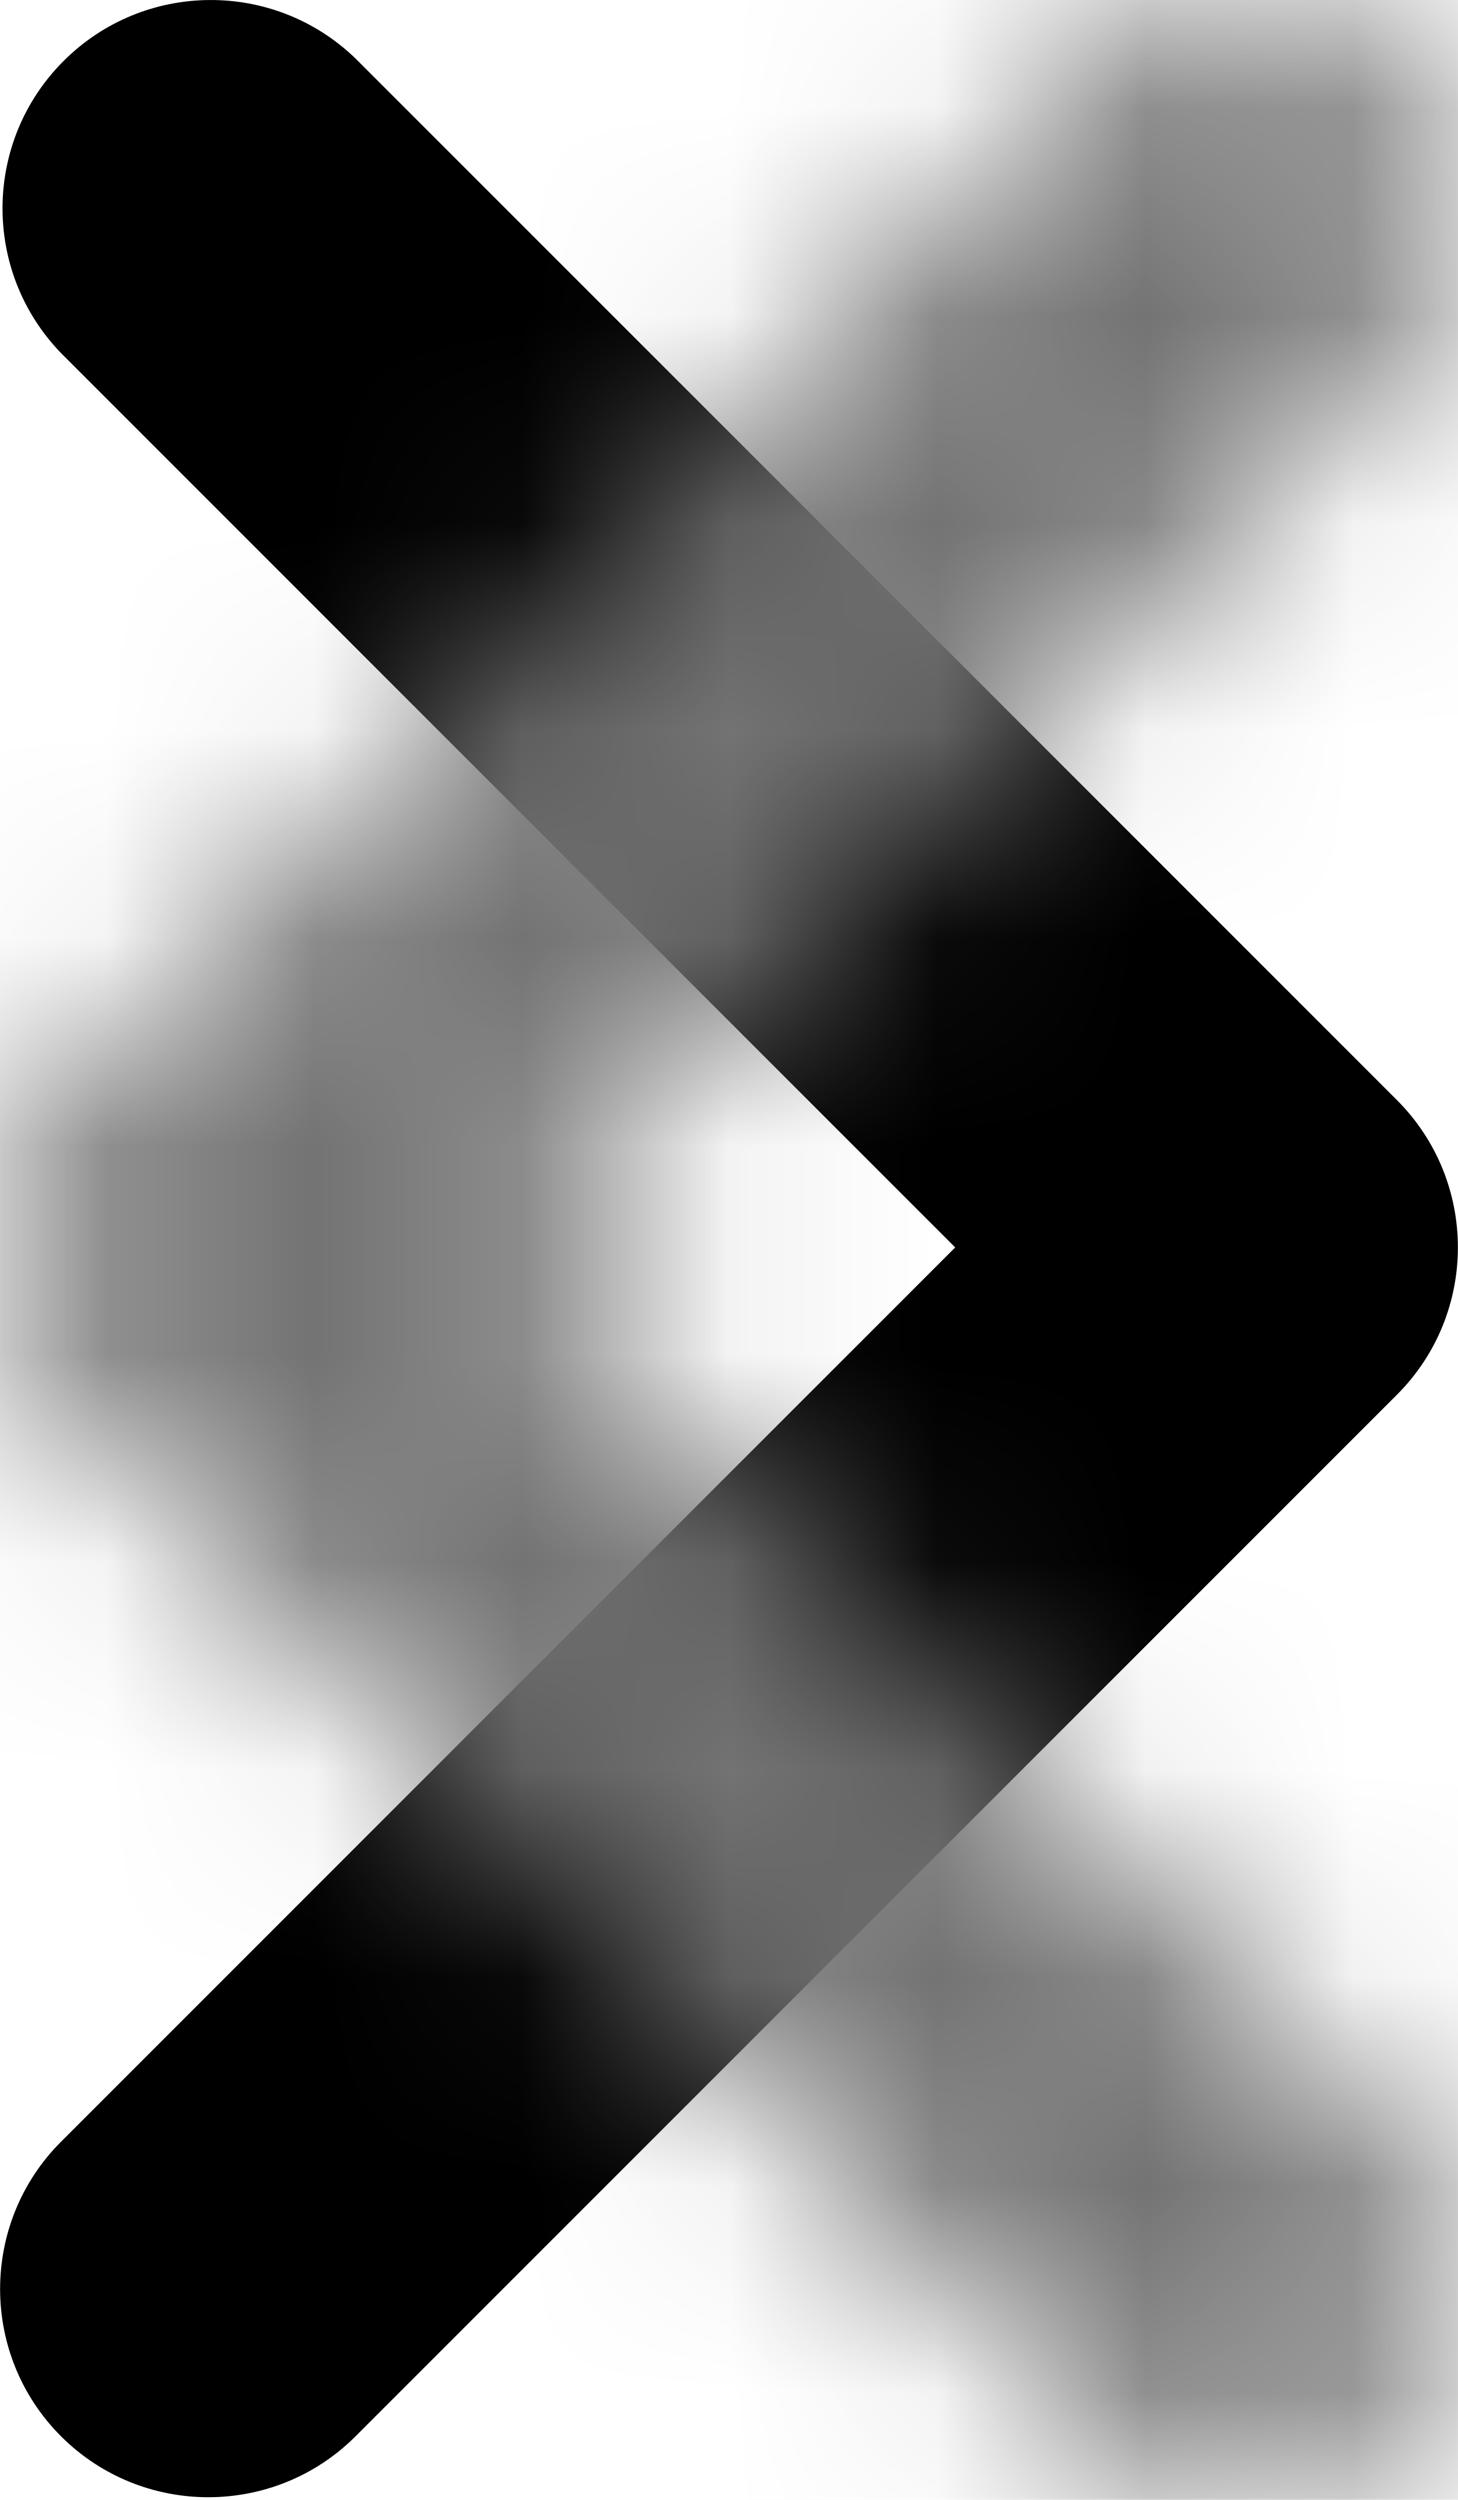 <?xml version="1.0" encoding="UTF-8"?>
<svg width="7px" height="12px" viewBox="0 0 7 12" version="1.1" xmlns="http://www.w3.org/2000/svg" xmlns:xlink="http://www.w3.org/1999/xlink">
    <!-- Generator: Sketch 59.1 (86144) - https://sketch.com -->
    <title>chevron-right-12px</title>
    <desc>Created with Sketch.</desc>
    <defs>
        <path d="M6.707,0.293 C6.317,-0.097 5.683,-0.097 5.293,0.293 L0.293,5.293 C-0.097,5.683 -0.097,6.317 0.293,6.707 L5.293,11.707 C5.685,12.086 6.309,12.081 6.695,11.695 C7.081,11.309 7.086,10.685 6.707,10.293 L2.414,6 L6.707,1.707 C7.097,1.317 7.097,0.683 6.707,0.293 Z" id="path-1"></path>
    </defs>
    <g id="Final" stroke="none" stroke-width="1" fill="none" fill-rule="evenodd">
        <g id="All-Nucleo-Icons" transform="translate(-177, -1564)">
            <g id="Solo/Nucleo/12px/chevron-right" transform="translate(168, 1558)">
                <g id="right-arrow" transform="translate(9, 6)">
                    <g id="Colour/Default-Colour">
                        <mask id="mask-2" fill="white">
                            <use xlink:href="#path-1"></use>
                        </mask>
                        <use id="Mask" fill="#000000" fill-rule="nonzero" transform="translate(3.5, 5.994) rotate(-180) translate(-3.5, -5.994) " xlink:href="#path-1"></use>
                        <g id="colour/neutral/chia" mask="url(#mask-2)" fill="#737373">
                            <g transform="translate(-29, -26)" id="Colour">
                                <rect x="0" y="0" width="64" height="64"></rect>
                            </g>
                        </g>
                    </g>
                </g>
            </g>
        </g>
    </g>
</svg>